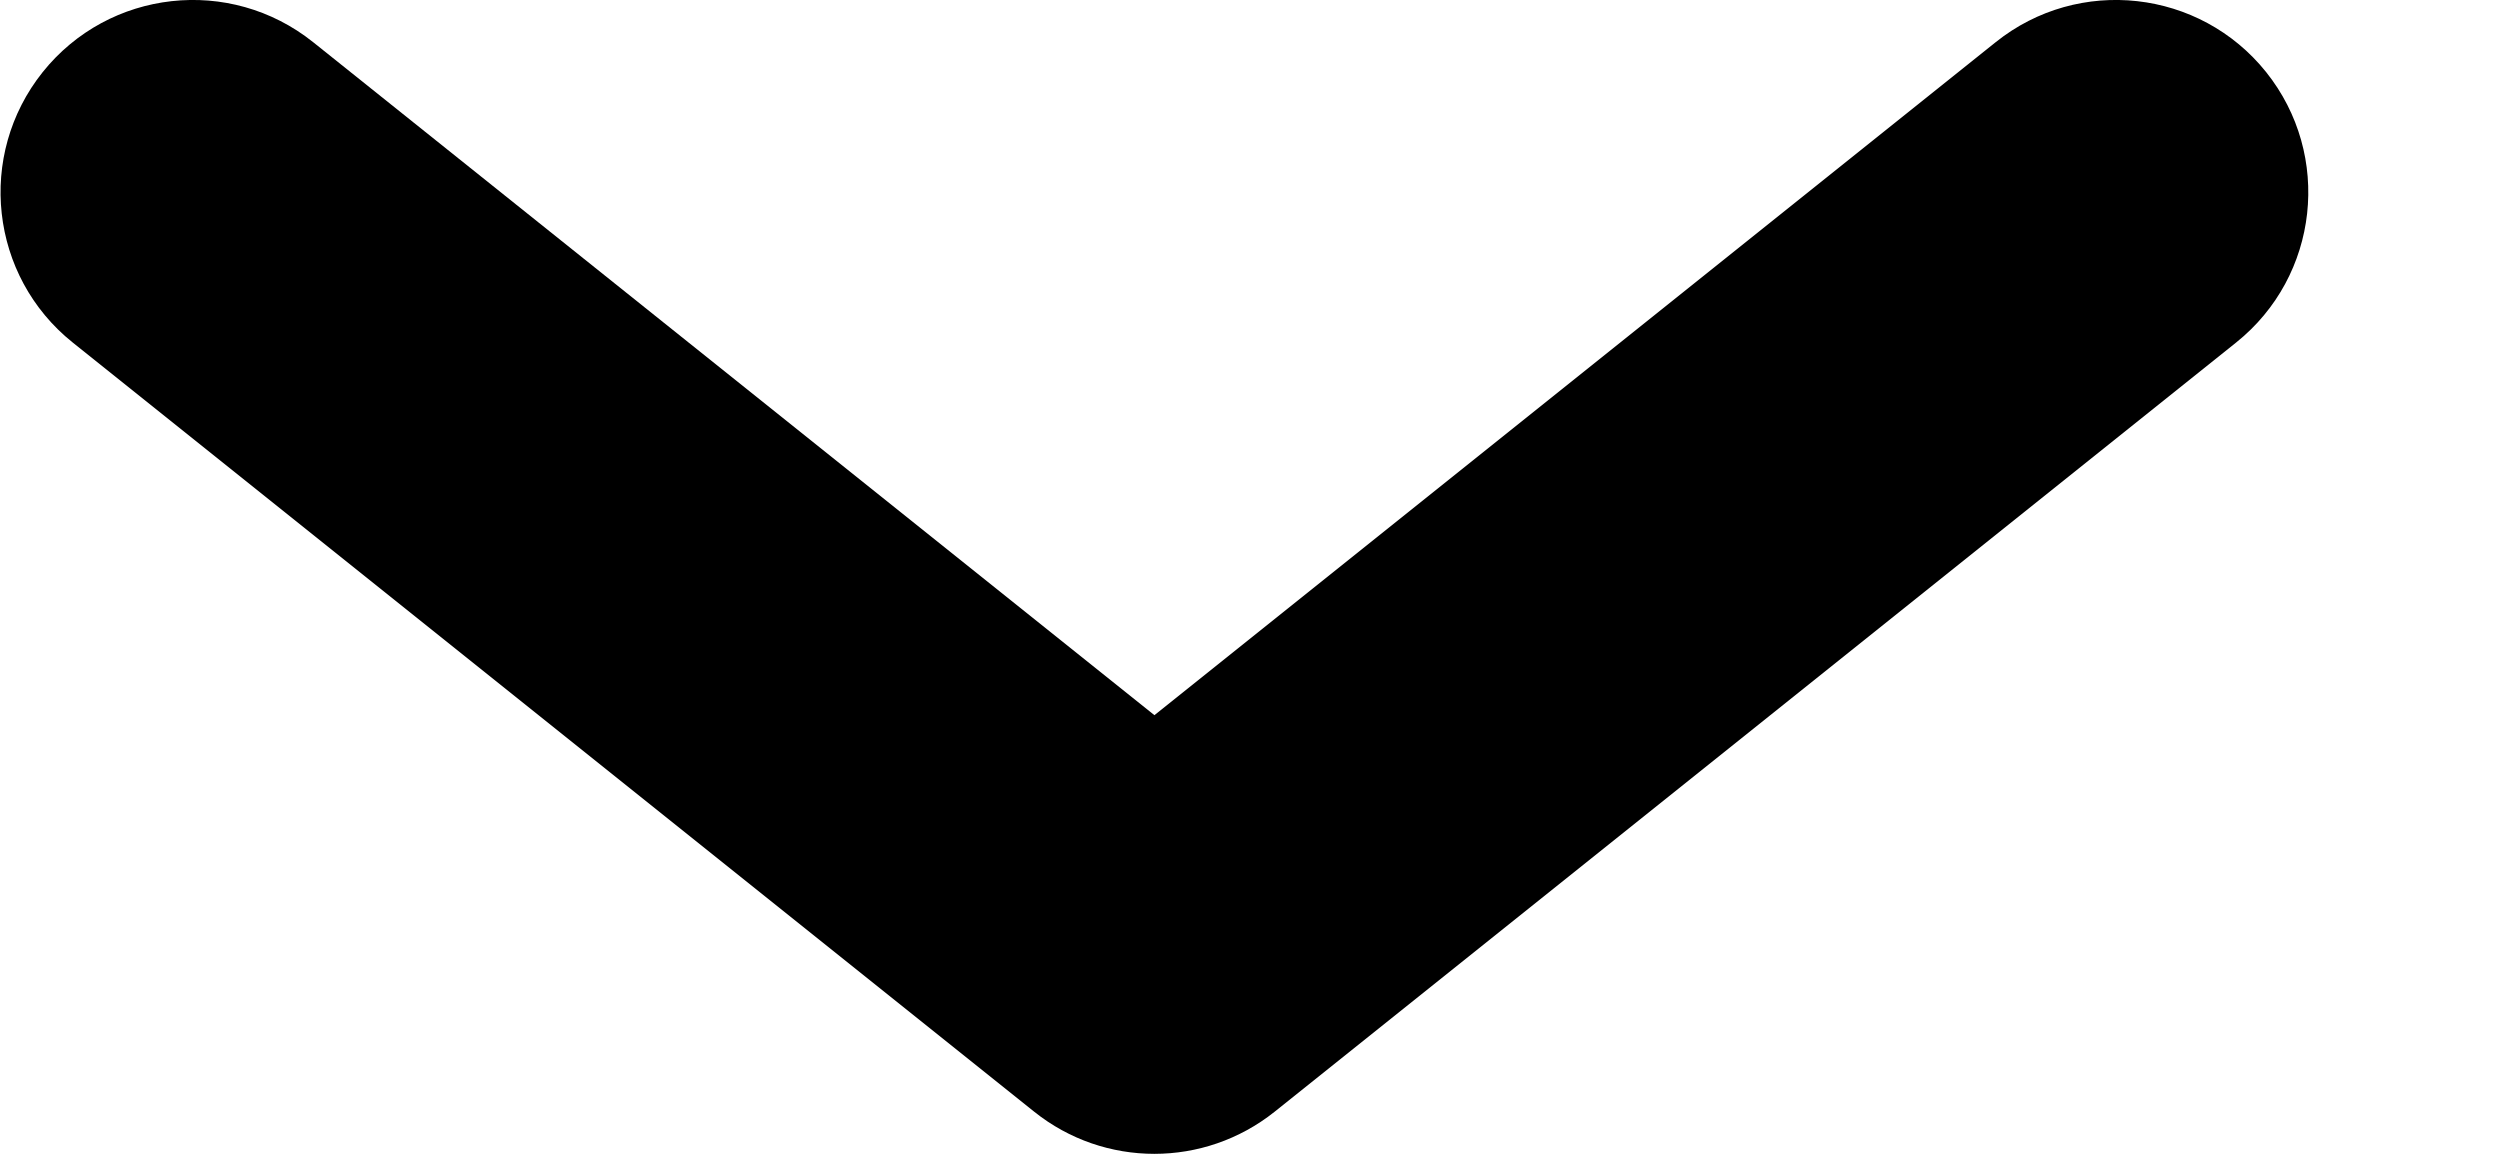 <svg width="13" height="6" viewBox="0 0 13 6" fill="none" xmlns="http://www.w3.org/2000/svg">
<path fill-rule="evenodd" clip-rule="evenodd" d="M0.222 0.375C0.567 -0.056 1.196 -0.126 1.628 0.219L6.003 3.719L10.378 0.219C10.809 -0.126 11.439 -0.056 11.784 0.375C12.129 0.807 12.059 1.436 11.628 1.781L6.628 5.781C6.262 6.073 5.743 6.073 5.378 5.781L0.378 1.781C-0.053 1.436 -0.123 0.807 0.222 0.375Z" fill="black"/>
</svg>
